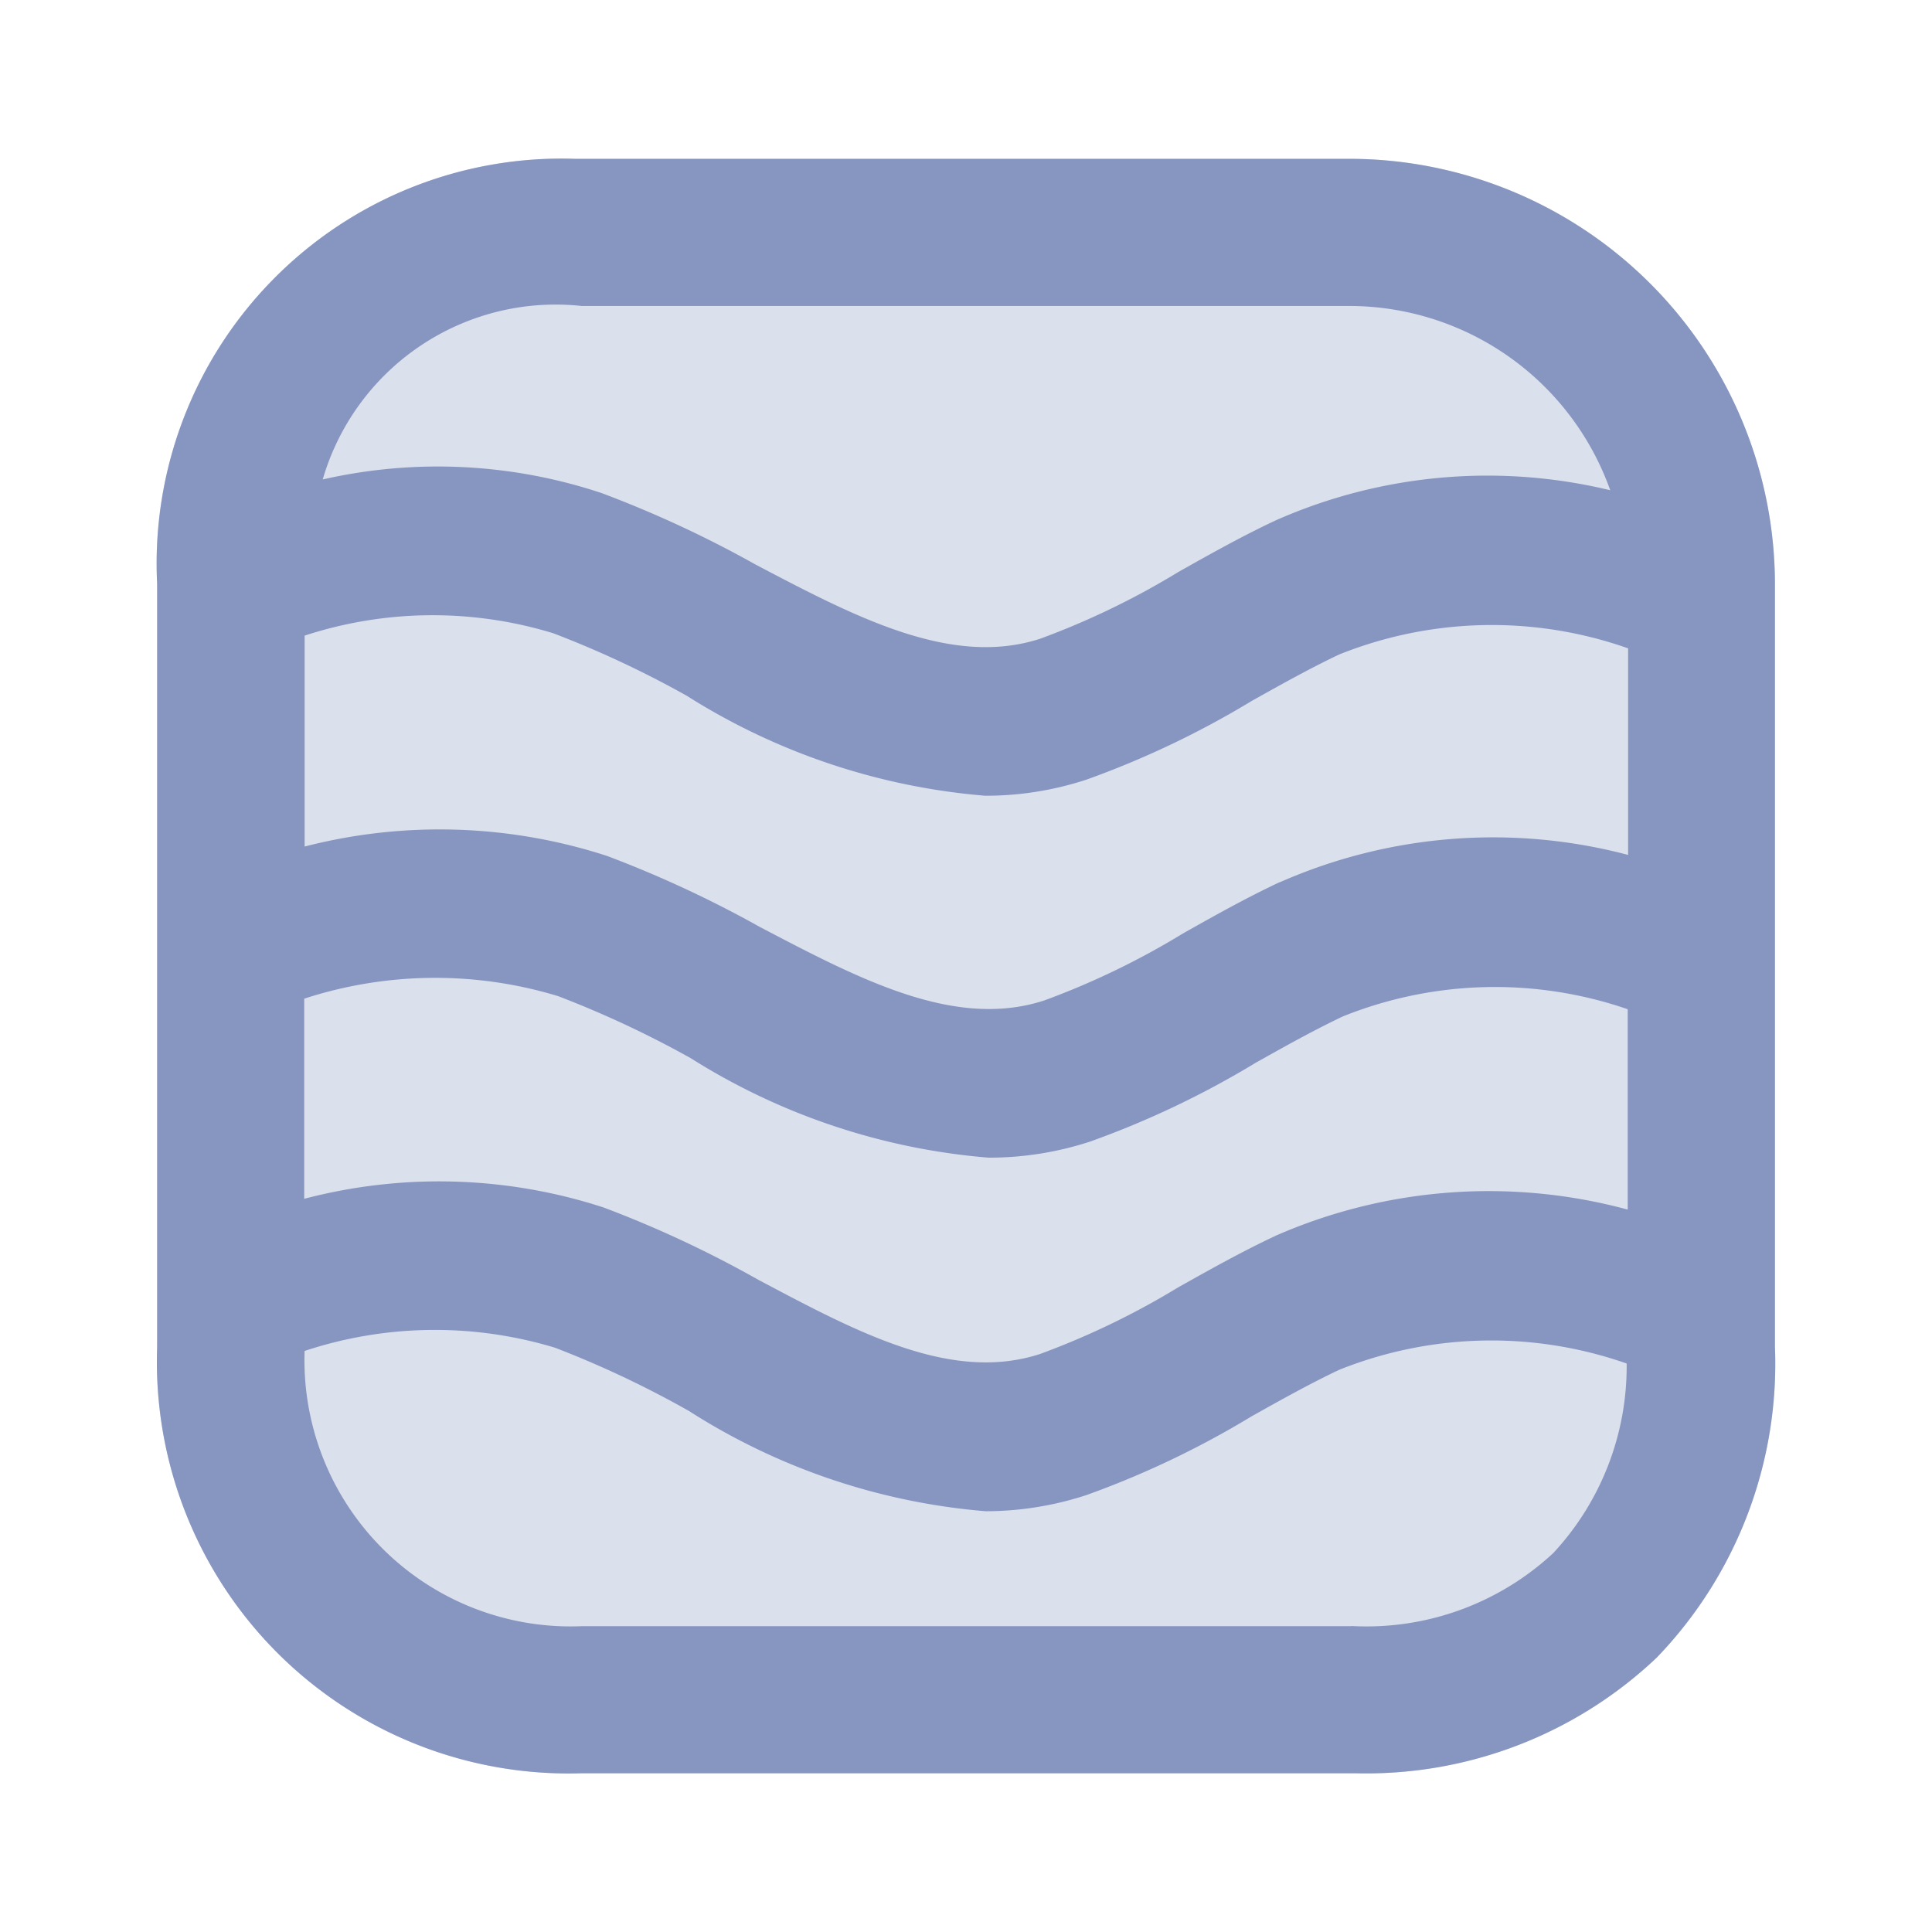<svg xmlns="http://www.w3.org/2000/svg" xmlns:xlink="http://www.w3.org/1999/xlink" width="24" height="24" viewBox="0 0 24 24">
  <defs>
    <clipPath id="clip-path">
      <rect id="Rectangle_10412" data-name="Rectangle 10412" width="24" height="24" fill="none"/>
    </clipPath>
  </defs>
  <g id="Group_55524" data-name="Group 55524" transform="translate(2771.331 -1652.795)">
    <g id="Group_55880" data-name="Group 55880" transform="translate(-2771.331 1652.795)" clip-path="url(#clip-path)">
      <path id="Path_60189" data-name="Path 60189" d="M-2751.414,1657.914h-9.629a5.027,5.027,0,0,0-3.753,1.5,5.027,5.027,0,0,0-1.439,3.776v9.488a5.117,5.117,0,0,0,1.489,3.791,5.117,5.117,0,0,0,3.786,1.5h9.609a5.243,5.243,0,0,0,3.745-1.437,5.262,5.262,0,0,0,1.468-3.857v-9.466a5.29,5.29,0,0,0-5.276-5.295Z" transform="translate(2768.187 -1655.941)" fill="rgba(135,150,193,0.3)"/>
      <path id="Path_60166" data-name="Path 60166" d="M-2751.414,1657.914h-9.629a5.027,5.027,0,0,0-3.753,1.5,5.027,5.027,0,0,0-1.439,3.776v9.488a5.117,5.117,0,0,0,1.489,3.791,5.117,5.117,0,0,0,3.786,1.5h9.609a5.243,5.243,0,0,0,3.745-1.437,5.262,5.262,0,0,0,1.468-3.857v-9.466a5.29,5.29,0,0,0-5.276-5.295Zm-.924,13.377c-.413.193-.81.416-1.208.639a9.824,9.824,0,0,1-1.719.83c-1.1.359-2.263-.264-3.5-.92a13.8,13.8,0,0,0-1.926-.9,6.6,6.6,0,0,0-3.717-.107v-2.486a5.247,5.247,0,0,1,3.153-.032,12.663,12.663,0,0,1,1.65.772,8.173,8.173,0,0,0,3.7,1.235,4.038,4.038,0,0,0,1.26-.2,11.3,11.3,0,0,0,2.055-.978c.357-.2.713-.4,1.083-.576a5.066,5.066,0,0,1,3.54-.09v2.489a6.6,6.6,0,0,0-4.372.324Zm.051-4.393c-.412.193-.81.416-1.207.64a9.71,9.71,0,0,1-1.721.831c-1.107.361-2.285-.259-3.533-.913a14.03,14.03,0,0,0-1.9-.883,6.727,6.727,0,0,0-3.755-.116v-2.62a5.119,5.119,0,0,1,3.09-.029,12.555,12.555,0,0,1,1.657.776,8.18,8.18,0,0,0,3.709,1.242,4.013,4.013,0,0,0,1.256-.2,11.358,11.358,0,0,0,2.054-.978c.357-.2.714-.4,1.084-.576a5.093,5.093,0,0,1,3.591-.077v2.566a6.568,6.568,0,0,0-4.325.339Zm-8.673-7.156h9.547a3.444,3.444,0,0,1,3.229,2.289,6.5,6.5,0,0,0-4.153.373c-.413.193-.81.416-1.208.64a9.777,9.777,0,0,1-1.719.831c-1.1.358-2.286-.263-3.537-.921a13.9,13.9,0,0,0-1.913-.888,6.439,6.439,0,0,0-3.464-.169,3.014,3.014,0,0,1,3.218-2.155Zm9.557,16.4h-9.555a3.307,3.307,0,0,1-2.47-.957,3.308,3.308,0,0,1-.975-2.462,5.144,5.144,0,0,1,3.111-.04,12.5,12.5,0,0,1,1.664.786,8.056,8.056,0,0,0,3.685,1.245,4.027,4.027,0,0,0,1.25-.2,11.327,11.327,0,0,0,2.054-.979c.357-.2.714-.4,1.084-.576a5.083,5.083,0,0,1,3.575-.08,3.409,3.409,0,0,1-.911,2.354,3.41,3.41,0,0,1-2.508.907Z" transform="translate(2768.187 -1655.941)" fill="#8796c1"/>
    </g>
  </g>
</svg>
